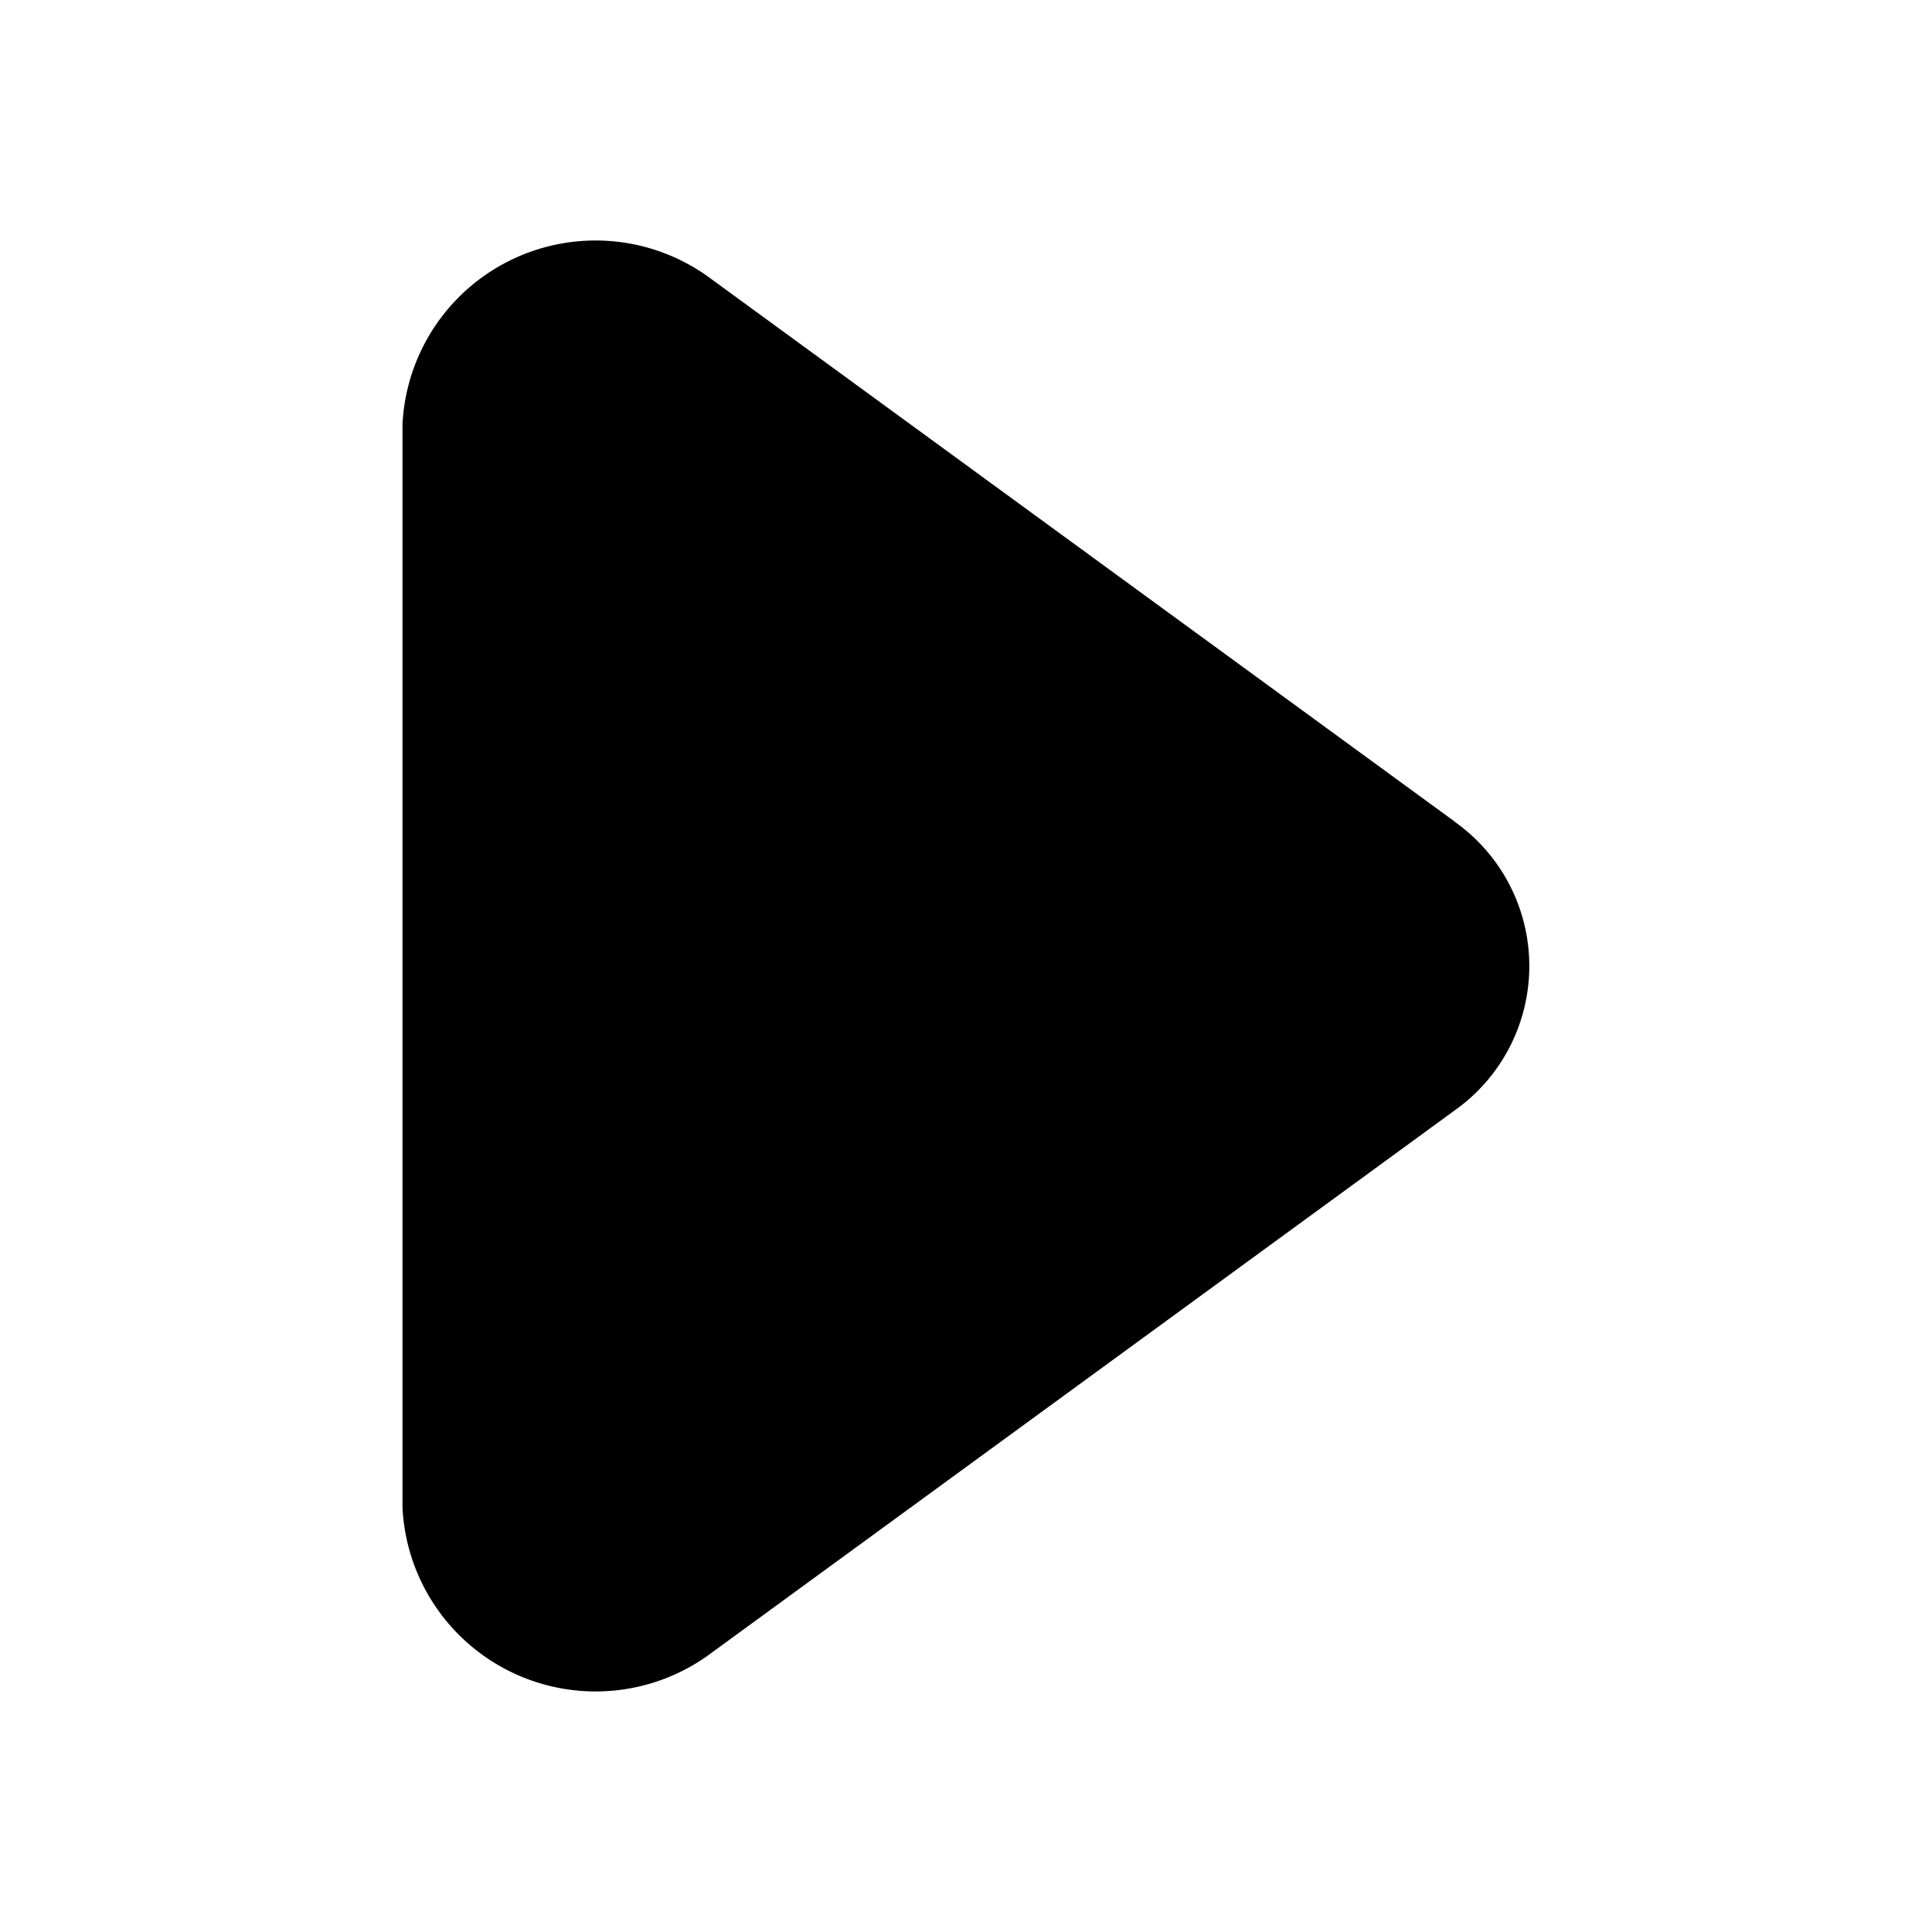 <svg xmlns="http://www.w3.org/2000/svg" viewBox="0 0 24 24"><path d="M18.068 10.204l-9.221-6.73A2.401 2.401 0 0 0 5 5.271V18.73a2.402 2.402 0 0 0 3.846 1.797l9.22-6.73a2.197 2.197 0 0 0 0-3.592z"/></svg>